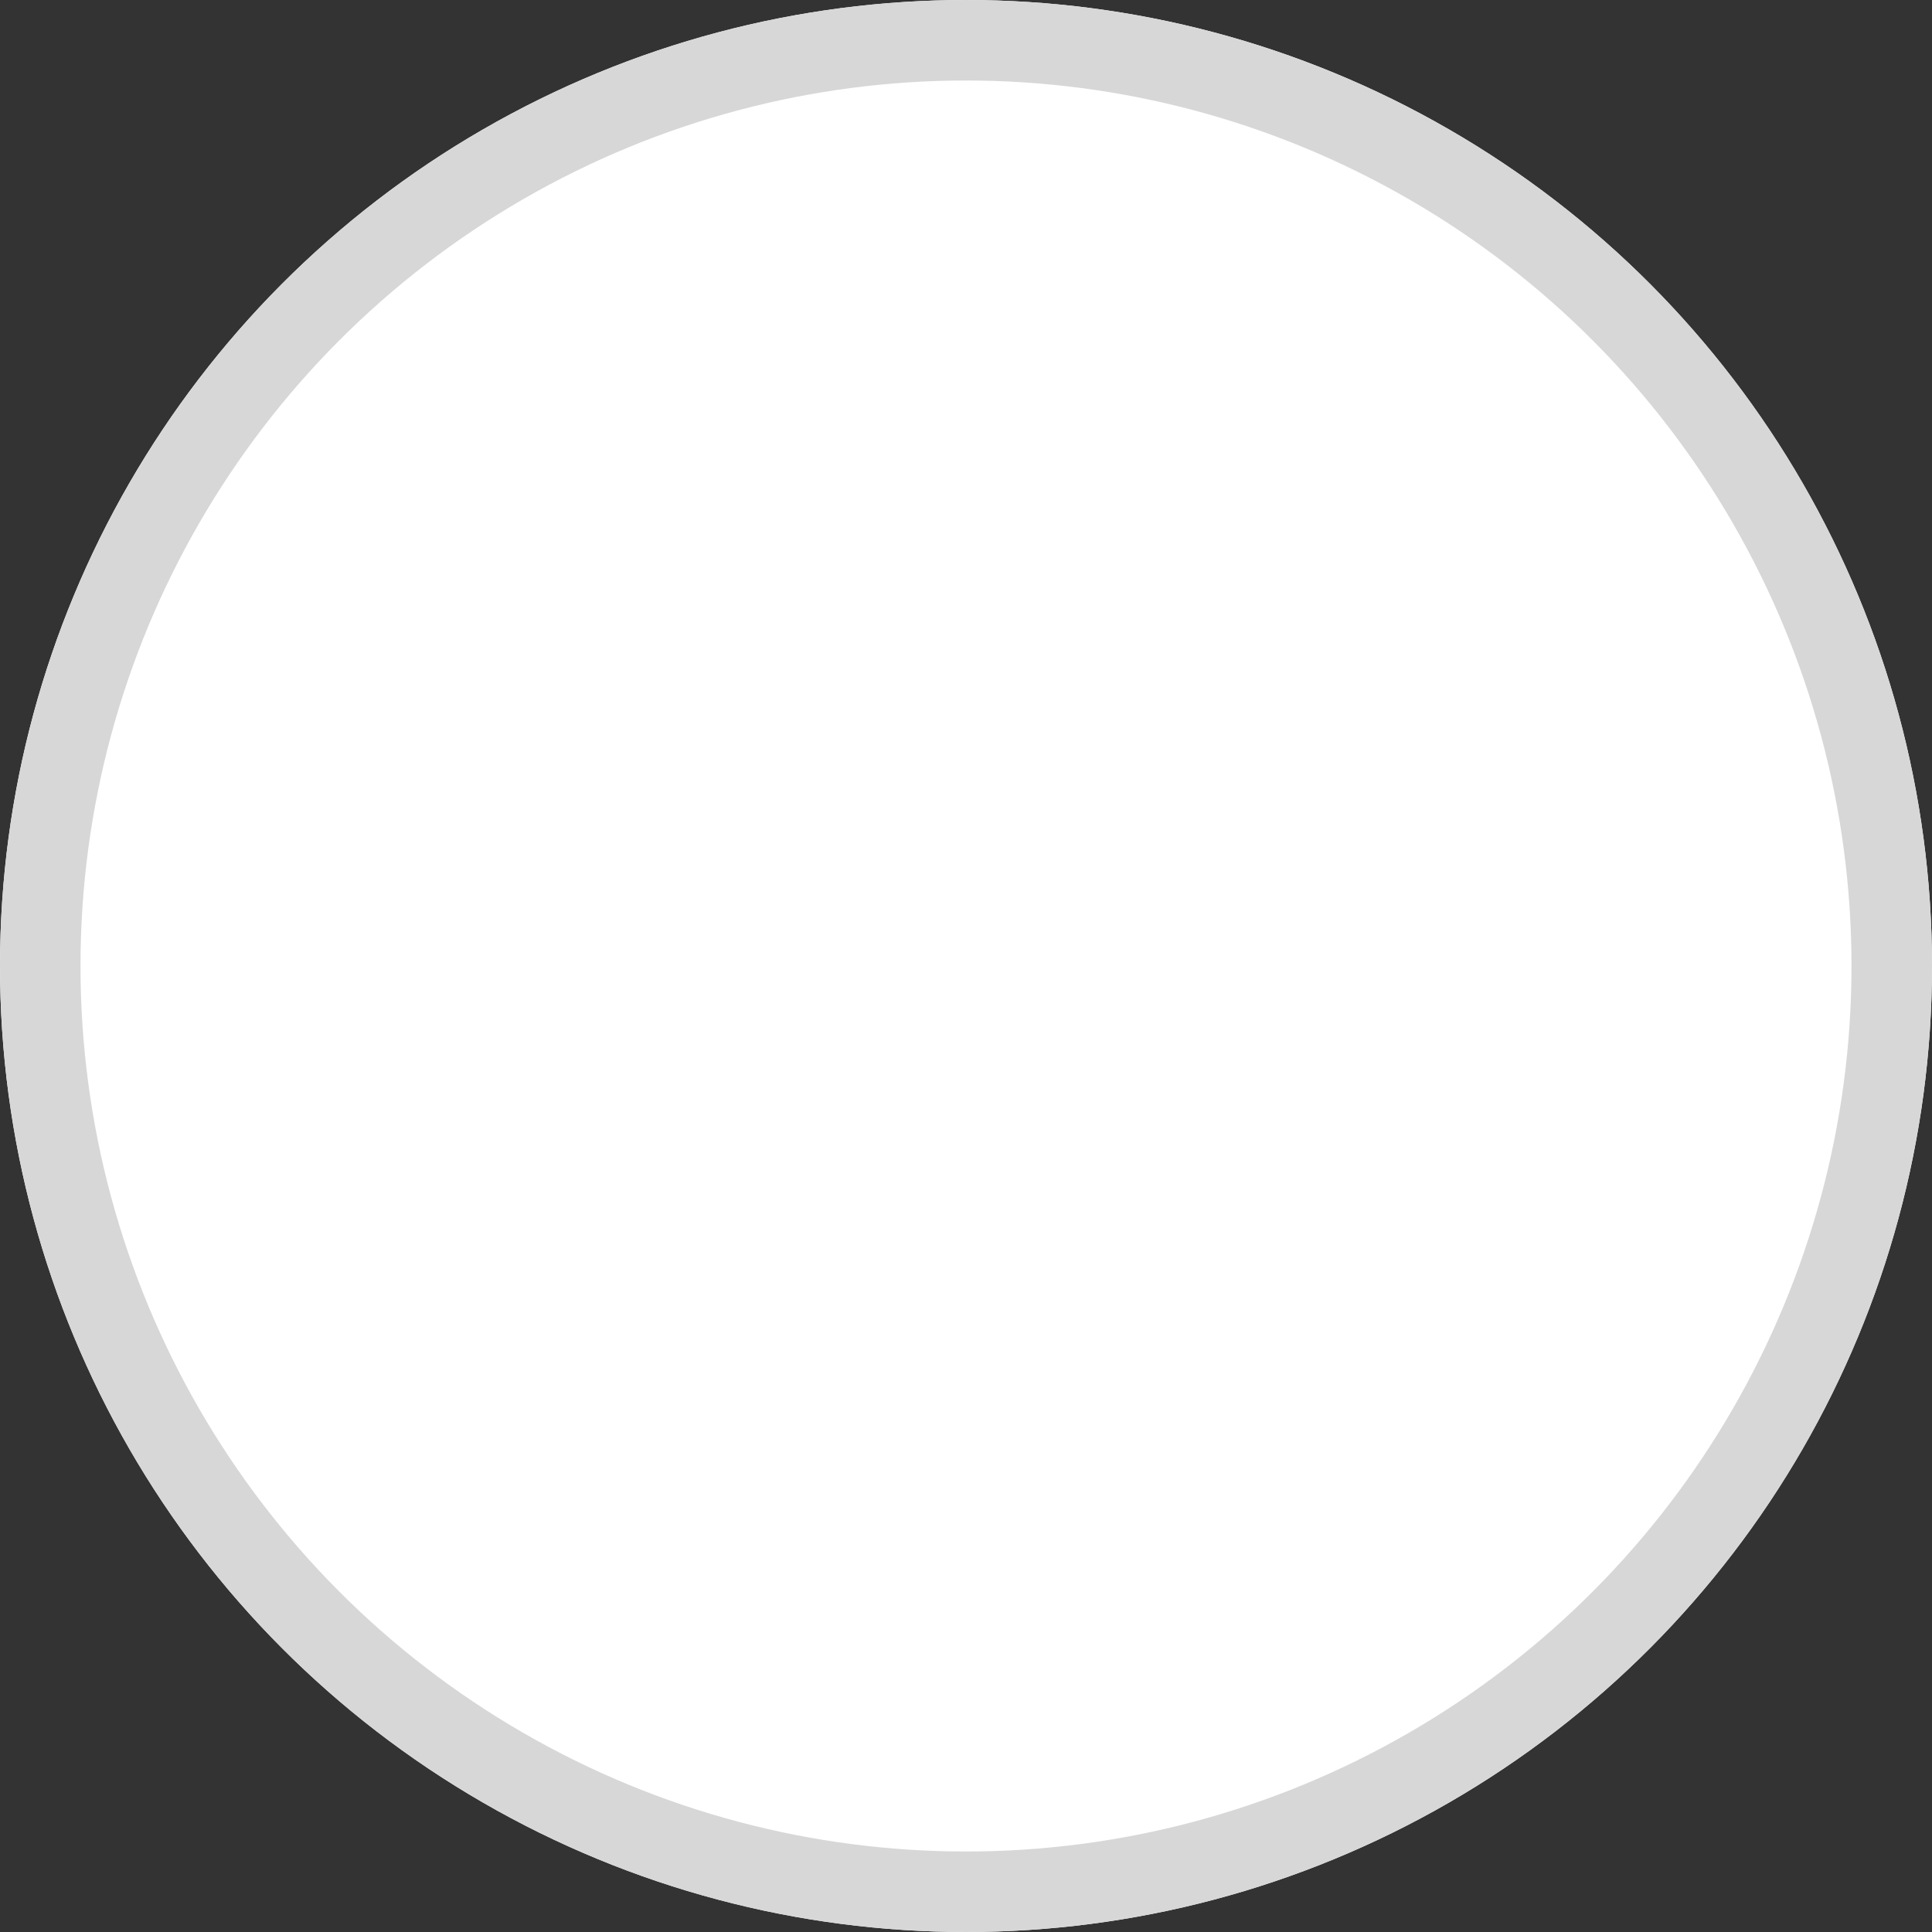 <svg width="24" height="24" xmlns="http://www.w3.org/2000/svg" xmlns:xlink="http://www.w3.org/1999/xlink"><rect width="100%" height="100%" fill="#333333" stroke="none"/><defs><circle id="a" cx="12" cy="12" r="12"/></defs><g fill="none" fill-rule="evenodd"><use fill="#FFF" xlink:href="#a"/><circle stroke="#D7D7D7" cx="12" cy="12" r="11.5"/></g></svg>